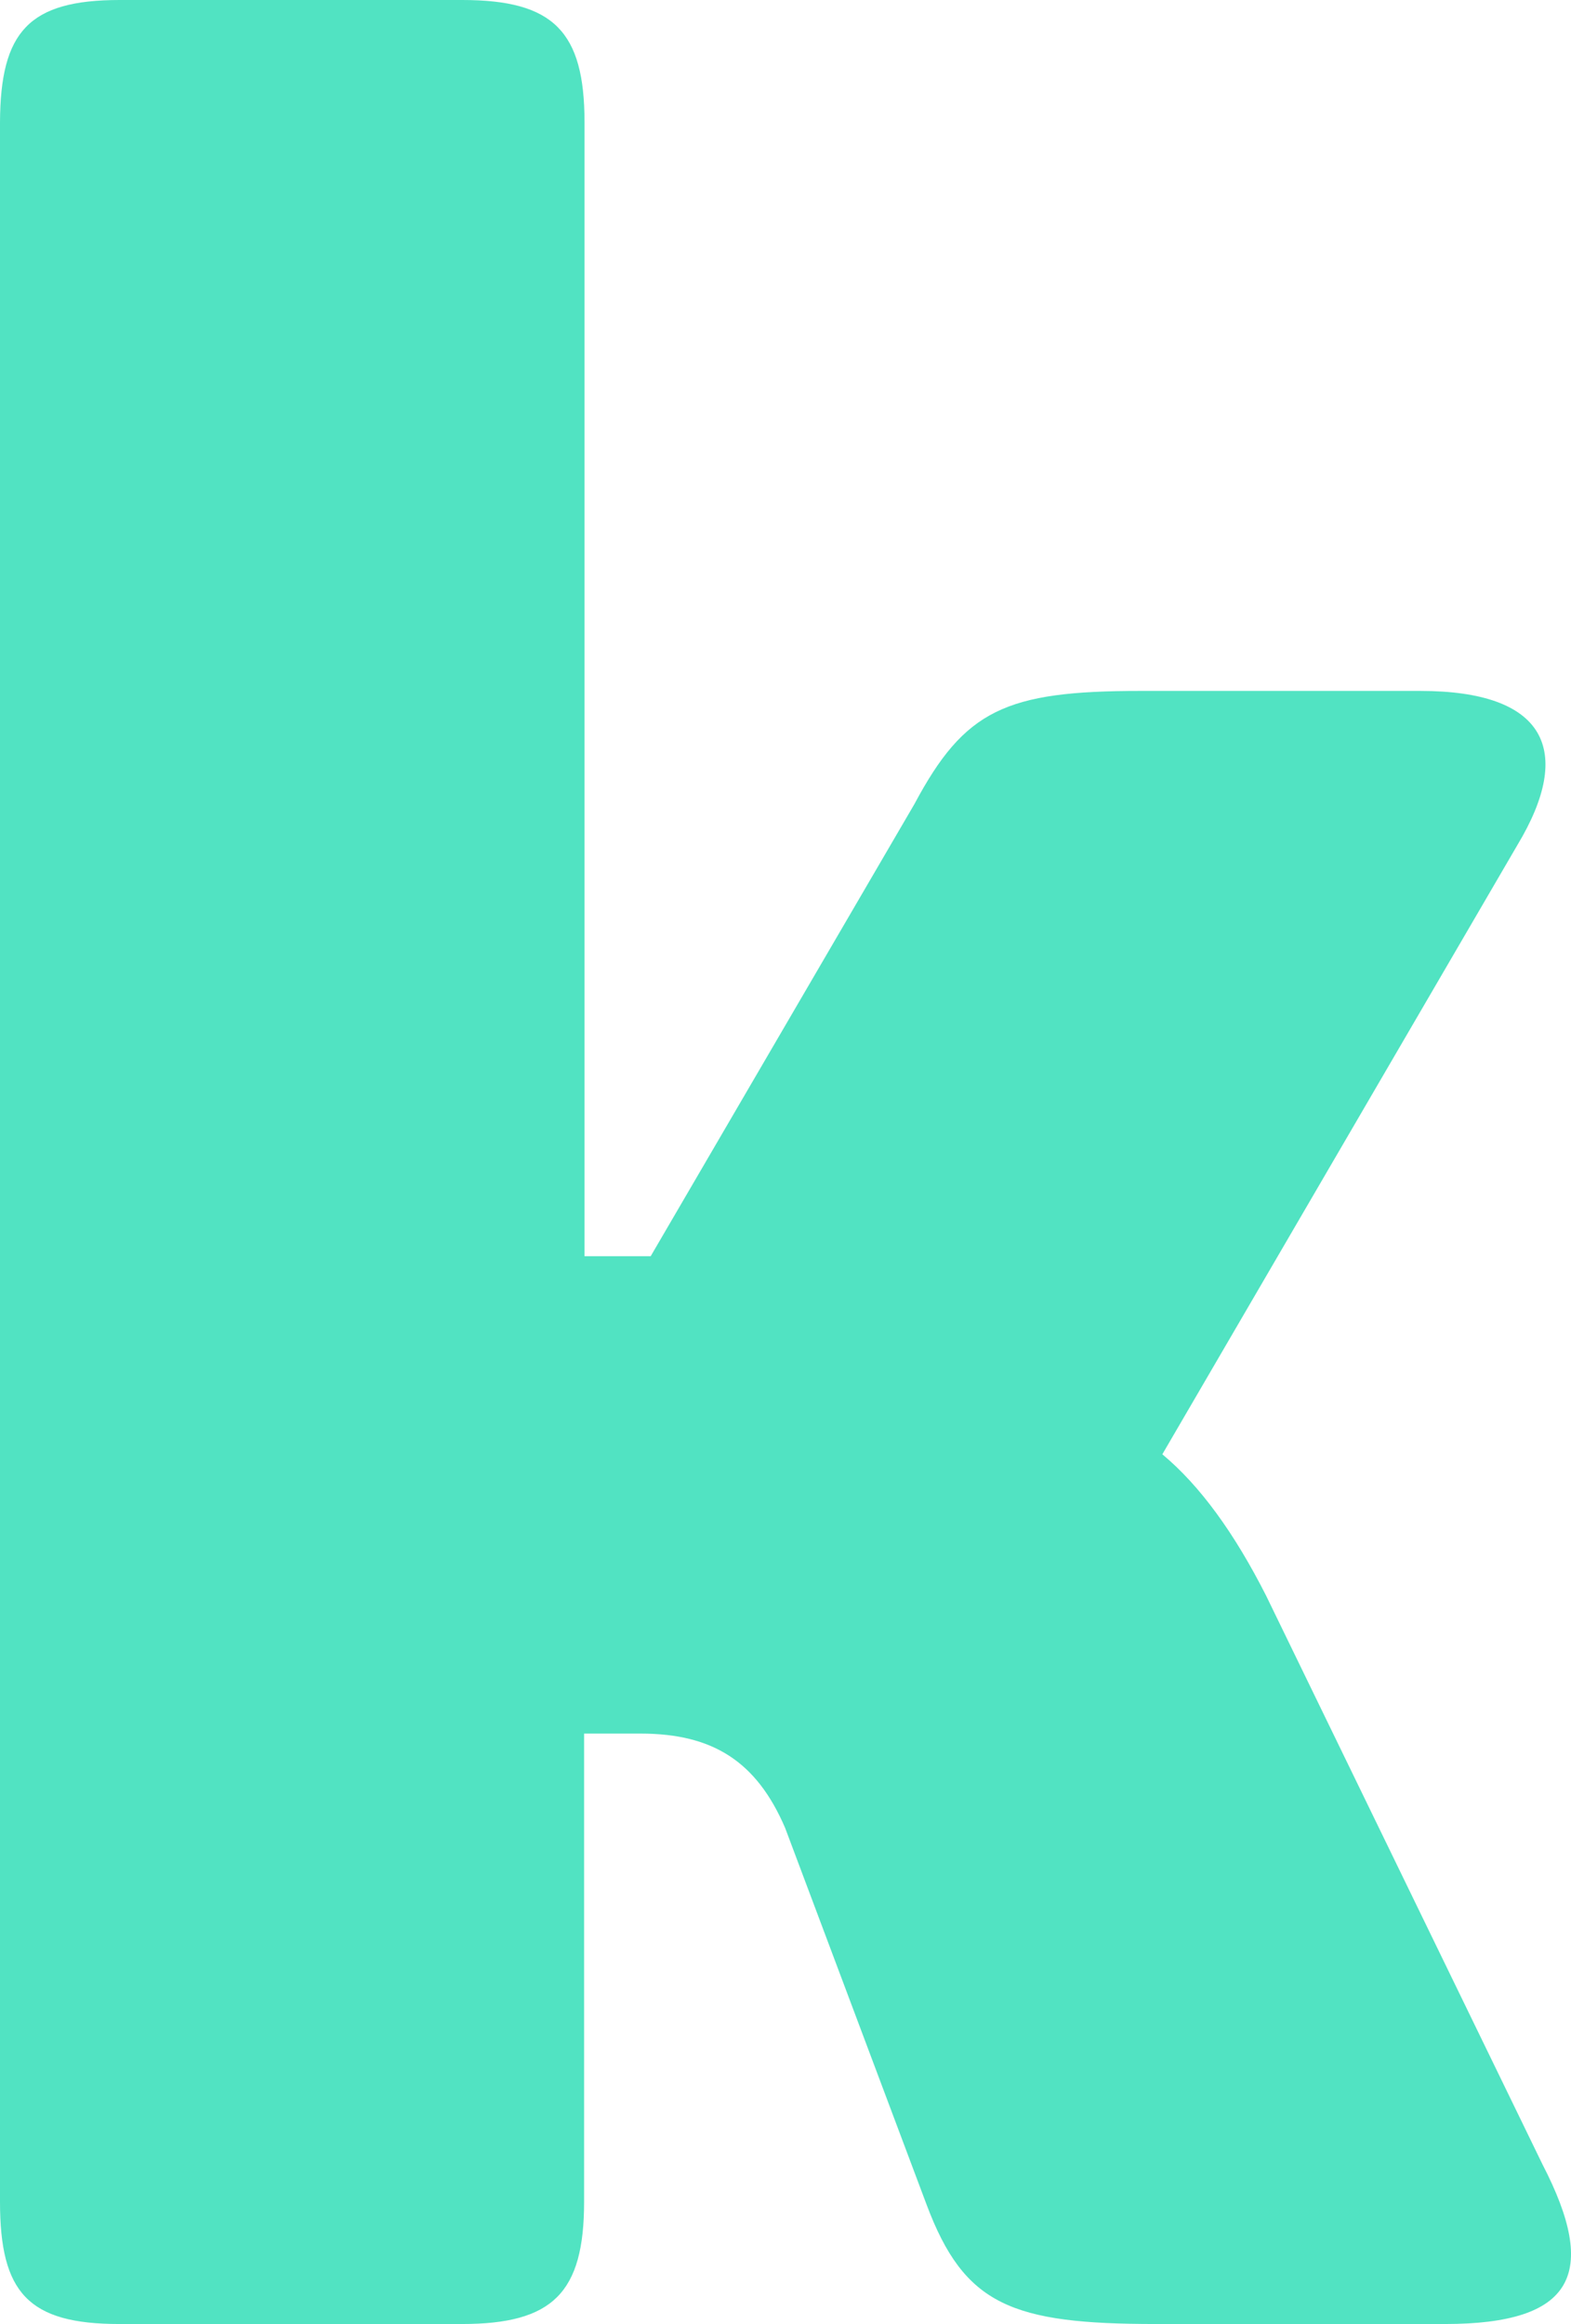 <svg xmlns="http://www.w3.org/2000/svg" viewBox="0 0 375.2 555"><defs><style>.cls-1{fill:#51e3c2;}</style></defs><title>Ресурс 2</title><g id="Слой_2" data-name="Слой 2"><g id="Layer_1" data-name="Layer 1"><path class="cls-1" d="M345.1,555h-69c-34.5,0-45.8-4.5-54.8-28.5l-33.8-90C180.7,420.7,170.3,414,153,414H139.5V525.8c0,21.8-7.5,29.2-29.2,29.2H28.5C6.7,555,0,547.5,0,525.8V29.2C.1,7.5,6.9,0,28.6,0h81.8c21.8,0,29.2,7.5,29.2,29.2V300h15.8l63-108c12-22.5,21.8-27,54-27h66.8c30,0,36.8,14.2,23.2,36.8L277.6,347.3c9,7.5,17.2,18.8,24.8,33.8l66,135.8C381.9,543,375.9,555,345.1,555Z"/></g></g></svg>